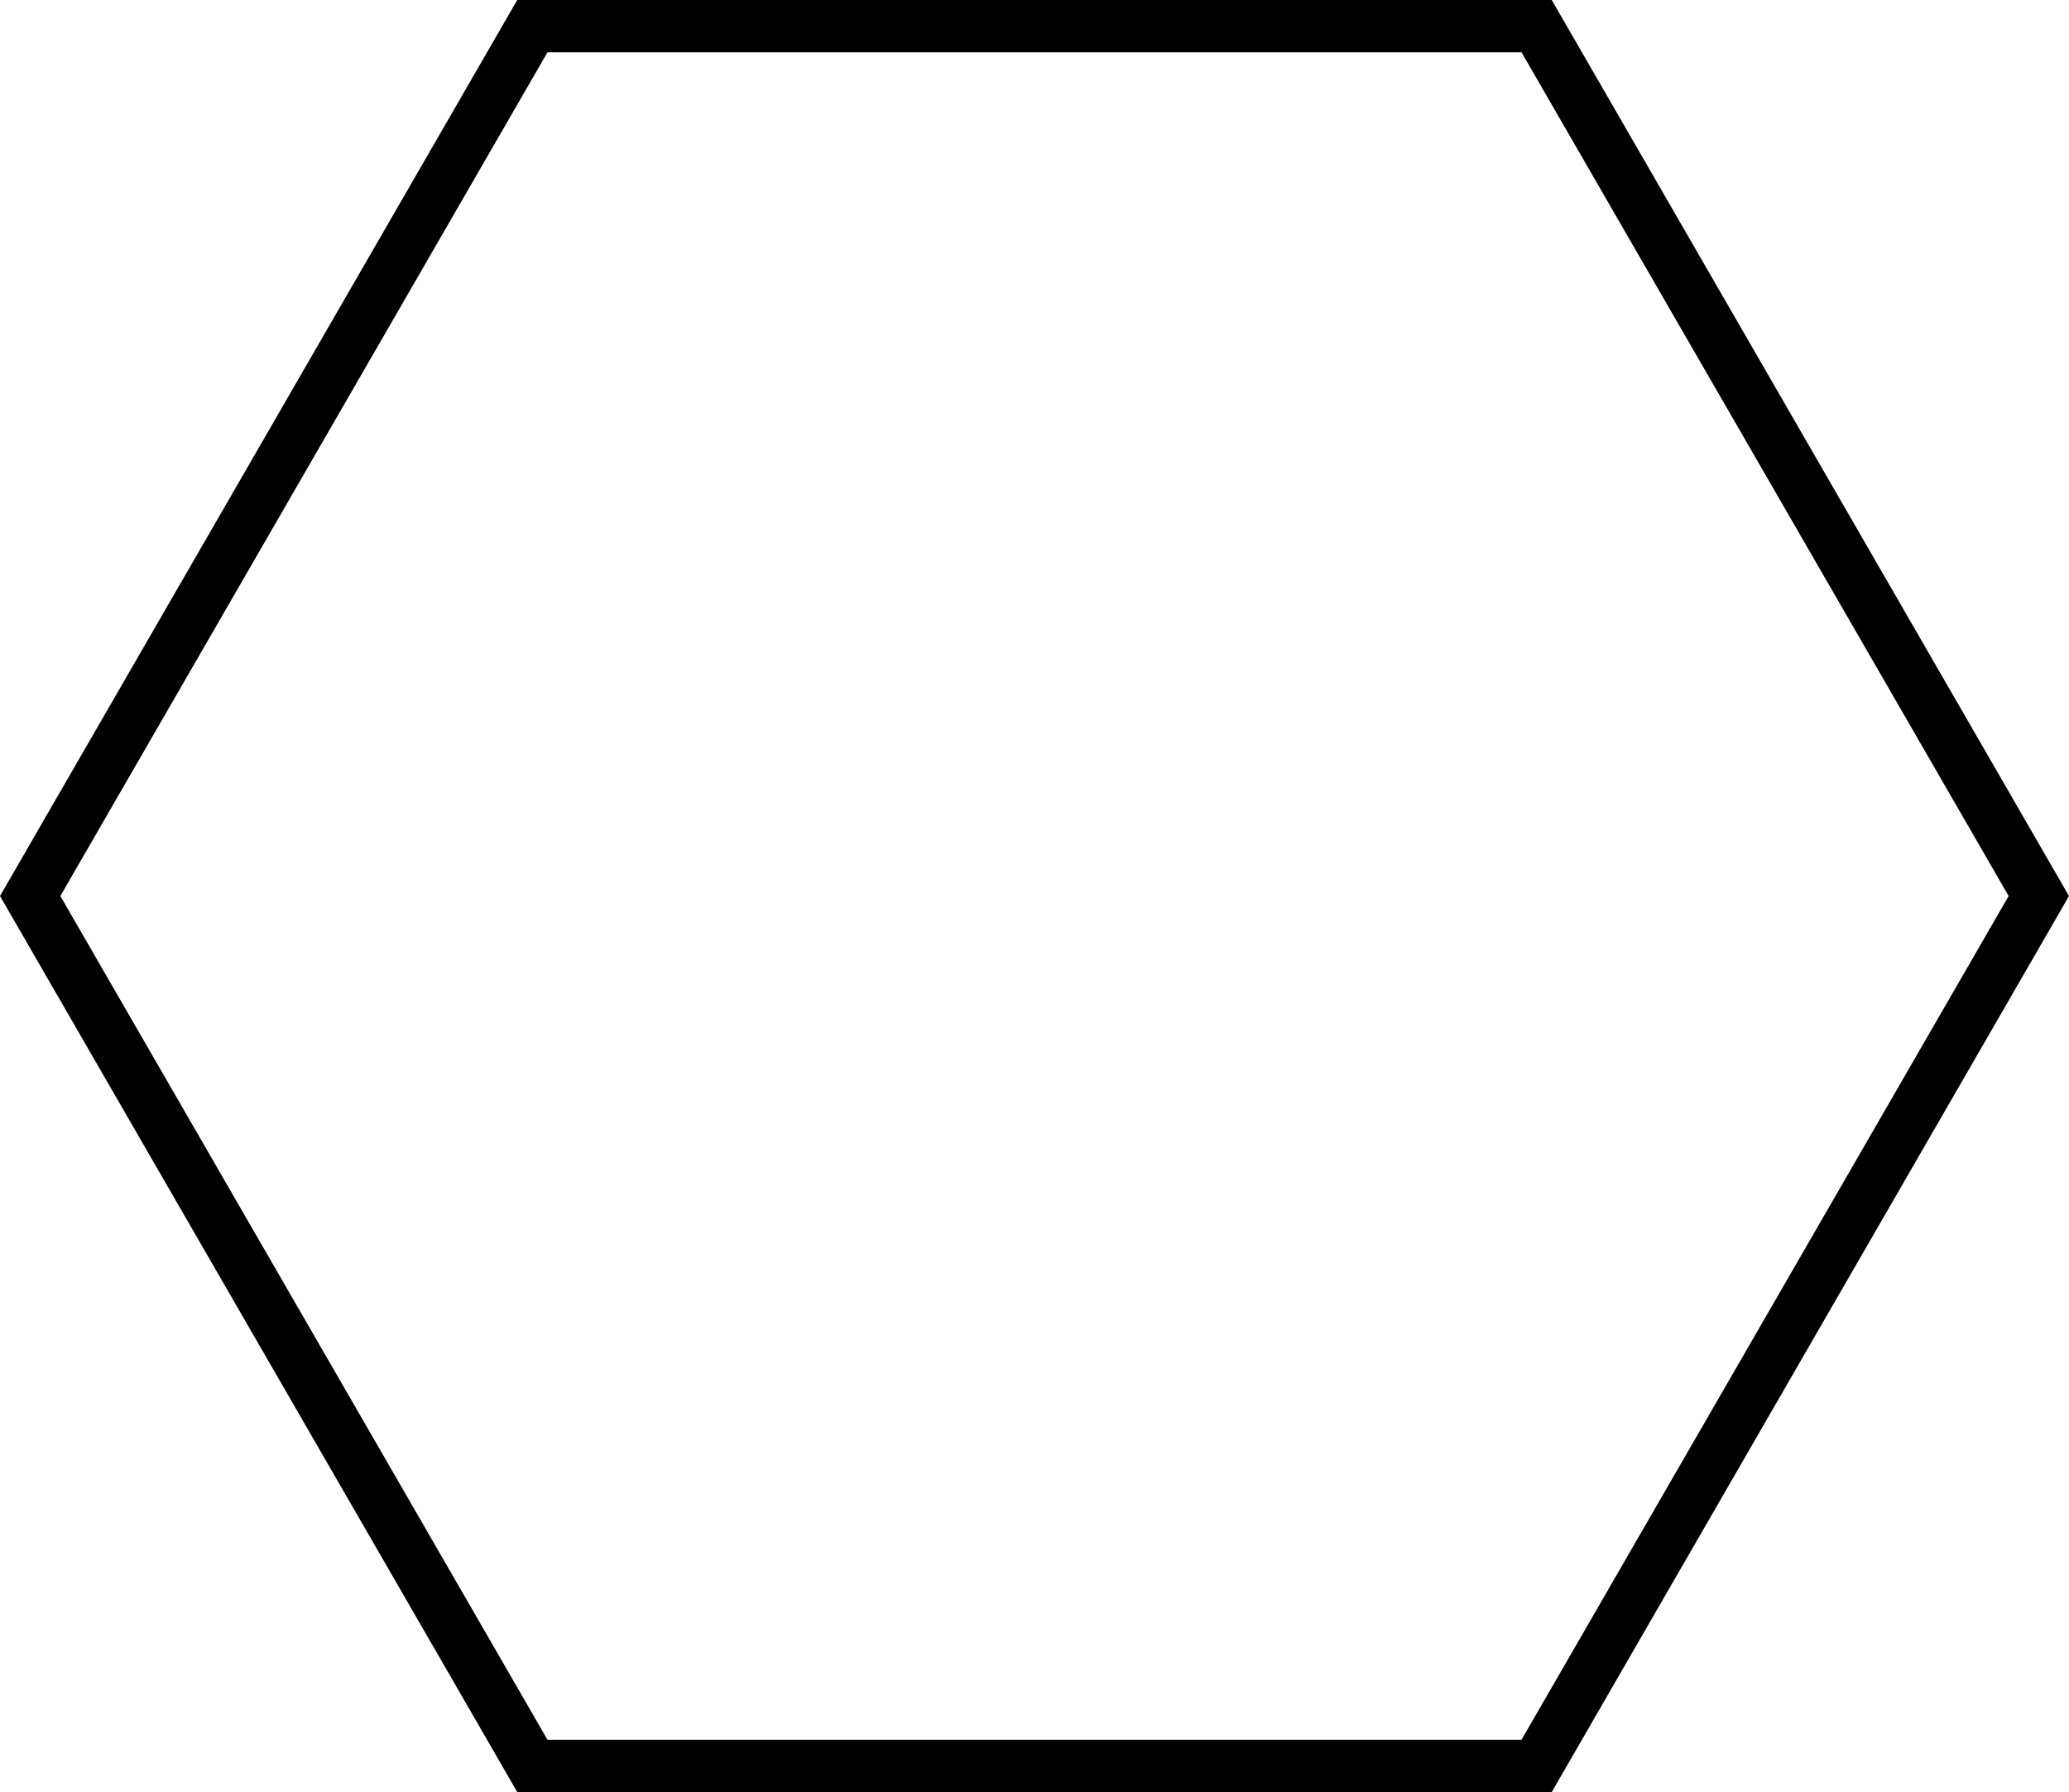<svg id="Layer_1" data-name="Layer 1" xmlns="http://www.w3.org/2000/svg" viewBox="0 0 197.8 171.3"><path d="M714.31,384.6l46.57,80.65L714.31,545.9H621.19l-46.57-80.65,46.57-80.65h93.12m2.89-5H618.3l-49.45,85.65L618.3,550.9h98.9l49.45-85.65L717.2,379.6Z" transform="translate(-568.85 -379.6)"/></svg>